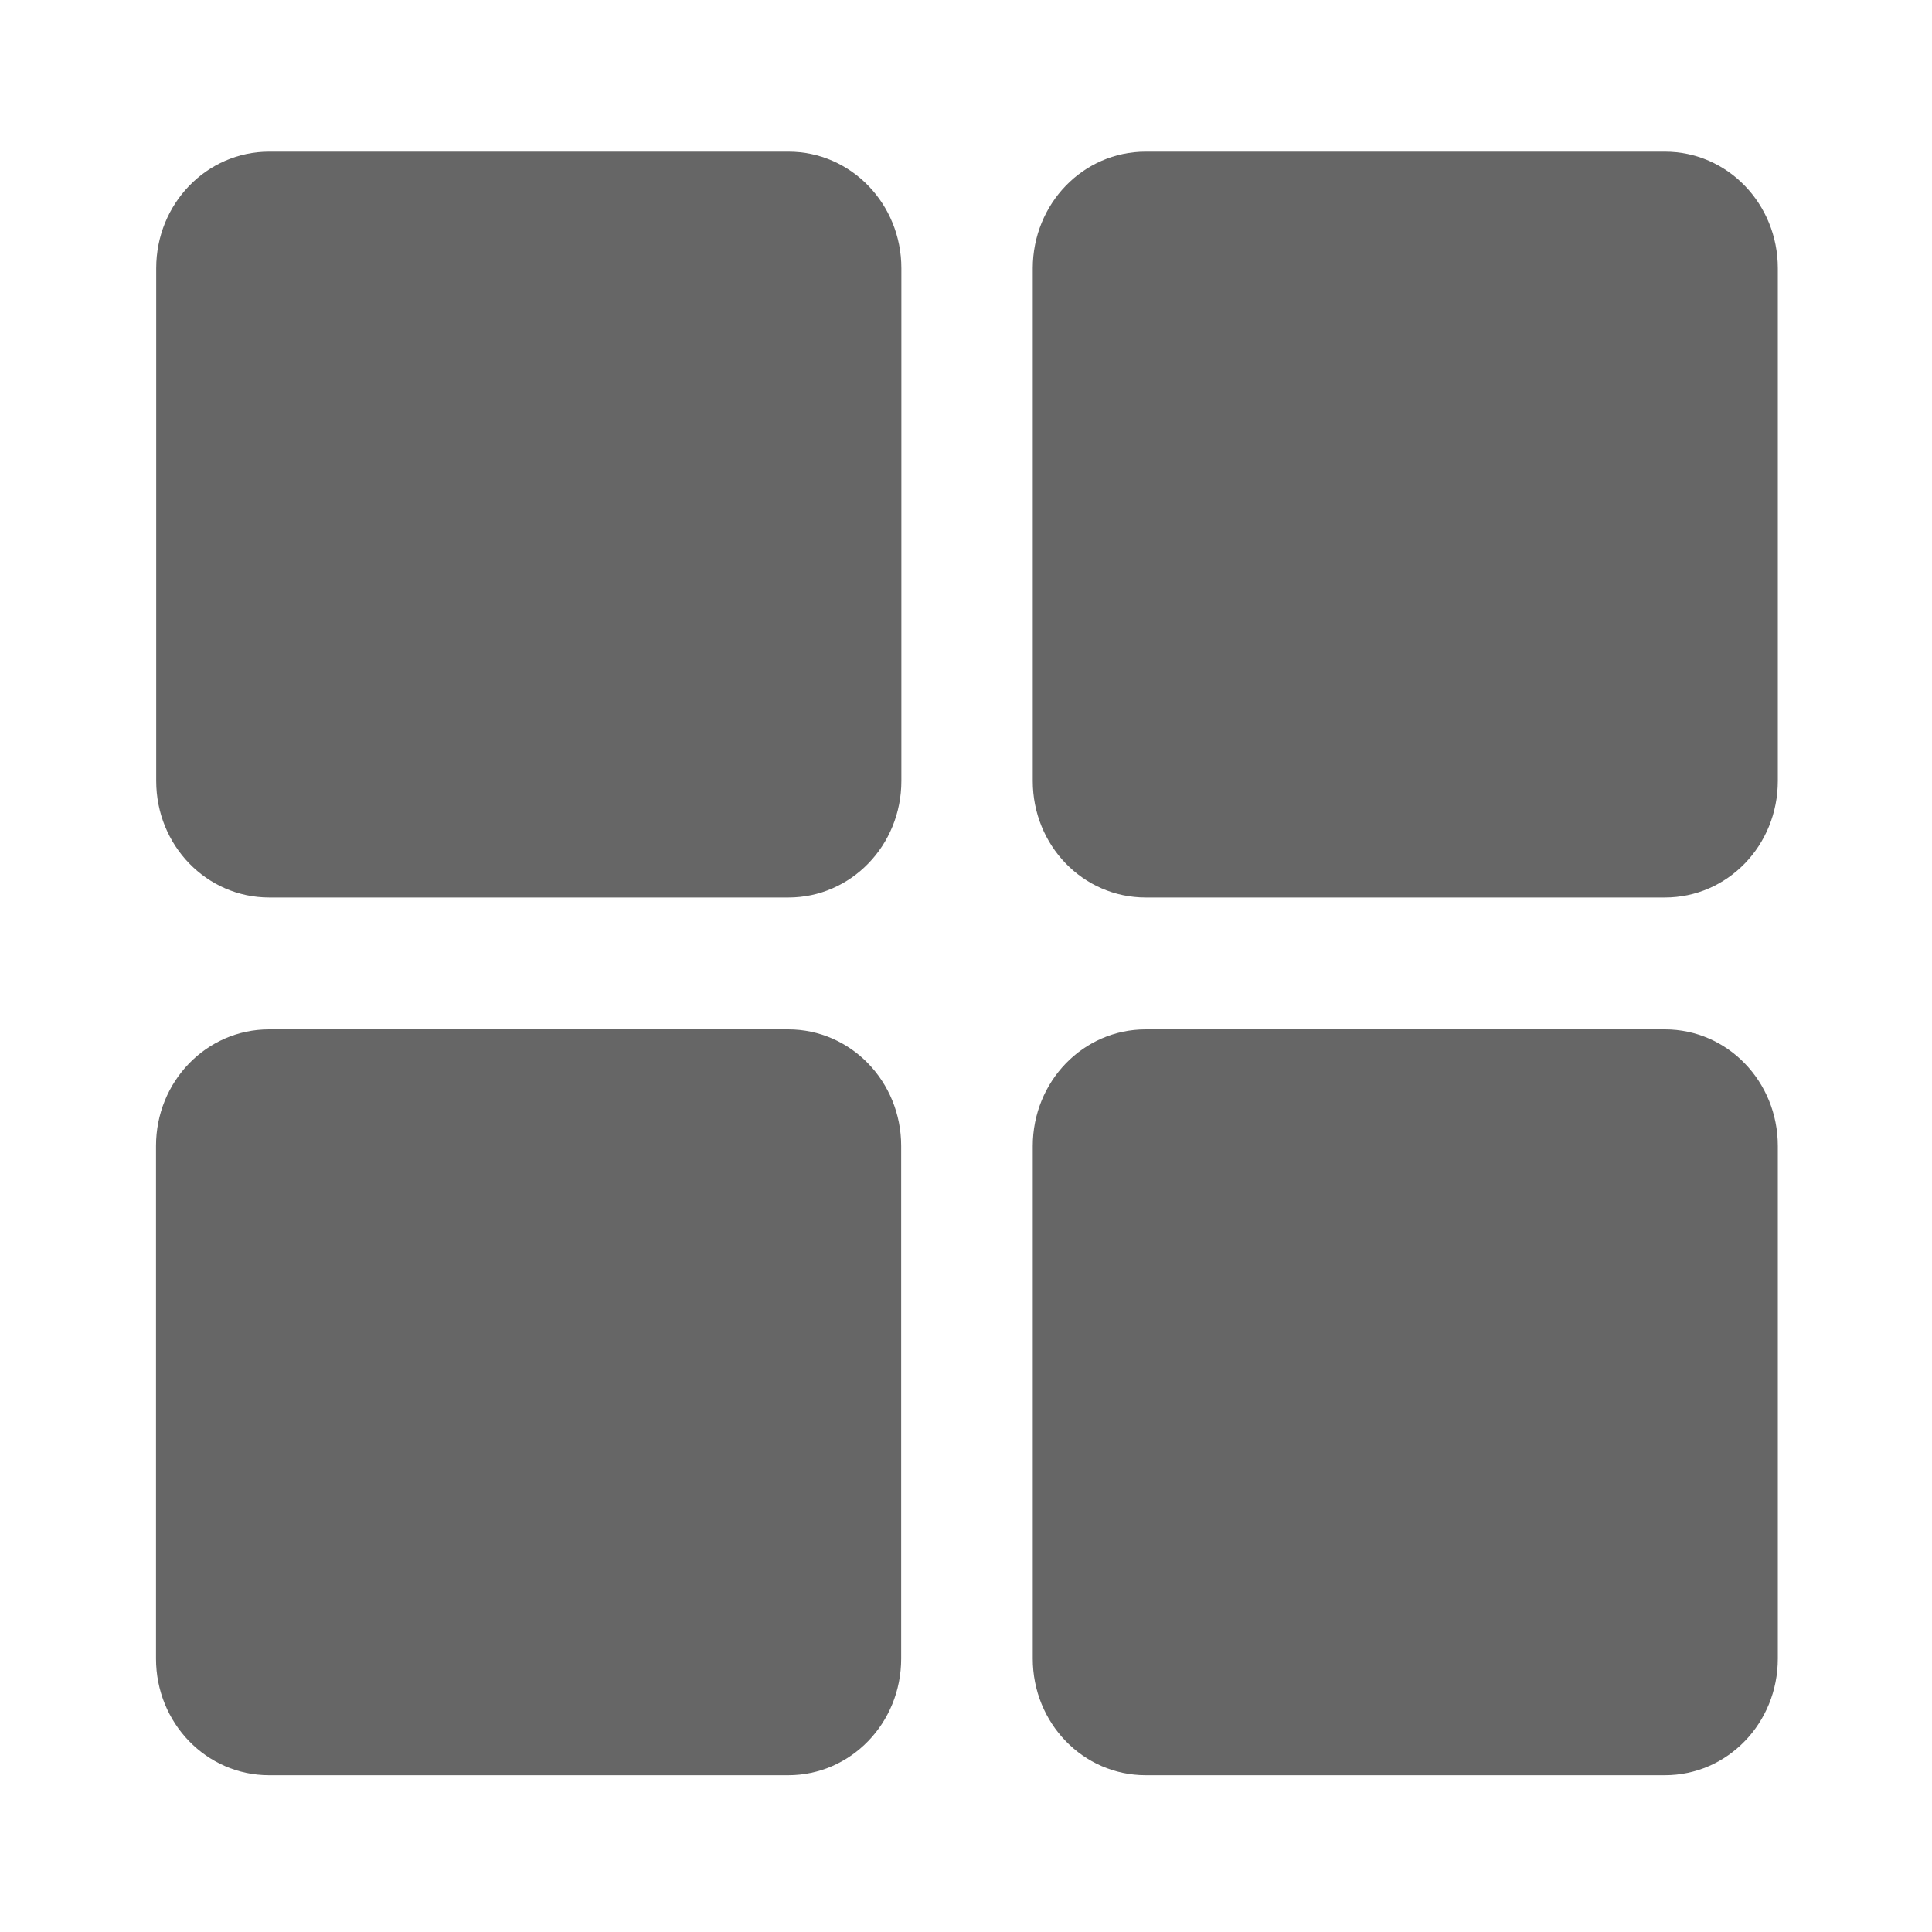 <svg width="20" height="20" viewBox="0 0 20 20" fill="none" xmlns="http://www.w3.org/2000/svg">
<path d="M2.785 10.656H8.16C8.807 10.656 9.329 11.195 9.329 11.863V17.17C9.329 17.838 8.807 18.377 8.16 18.377H2.785C2.137 18.377 1.615 17.838 1.615 17.17V11.863C1.615 11.195 2.137 10.656 2.785 10.656Z" fill="#666666"/>
<path d="M2.787 1.57H8.162C8.809 1.57 9.331 2.109 9.331 2.777V8.084C9.331 8.753 8.809 9.291 8.162 9.291H2.787C2.139 9.291 1.617 8.753 1.617 8.084V2.777C1.617 2.109 2.139 1.57 2.787 1.57Z" fill="#666666"/>
<path d="M11.86 1.57H17.235C17.883 1.57 18.404 2.109 18.404 2.777V8.084C18.404 8.753 17.883 9.291 17.235 9.291H11.86C11.212 9.291 10.691 8.753 10.691 8.084V2.777C10.692 2.109 11.212 1.57 11.86 1.57Z" fill="#666666"/>
<path d="M11.86 10.656H17.235C17.883 10.656 18.404 11.195 18.404 11.863V17.17C18.404 17.838 17.883 18.377 17.235 18.377H11.86C11.212 18.377 10.691 17.838 10.691 17.17V11.863C10.692 11.195 11.212 10.656 11.86 10.656Z" fill="#666666"/>
</svg>
